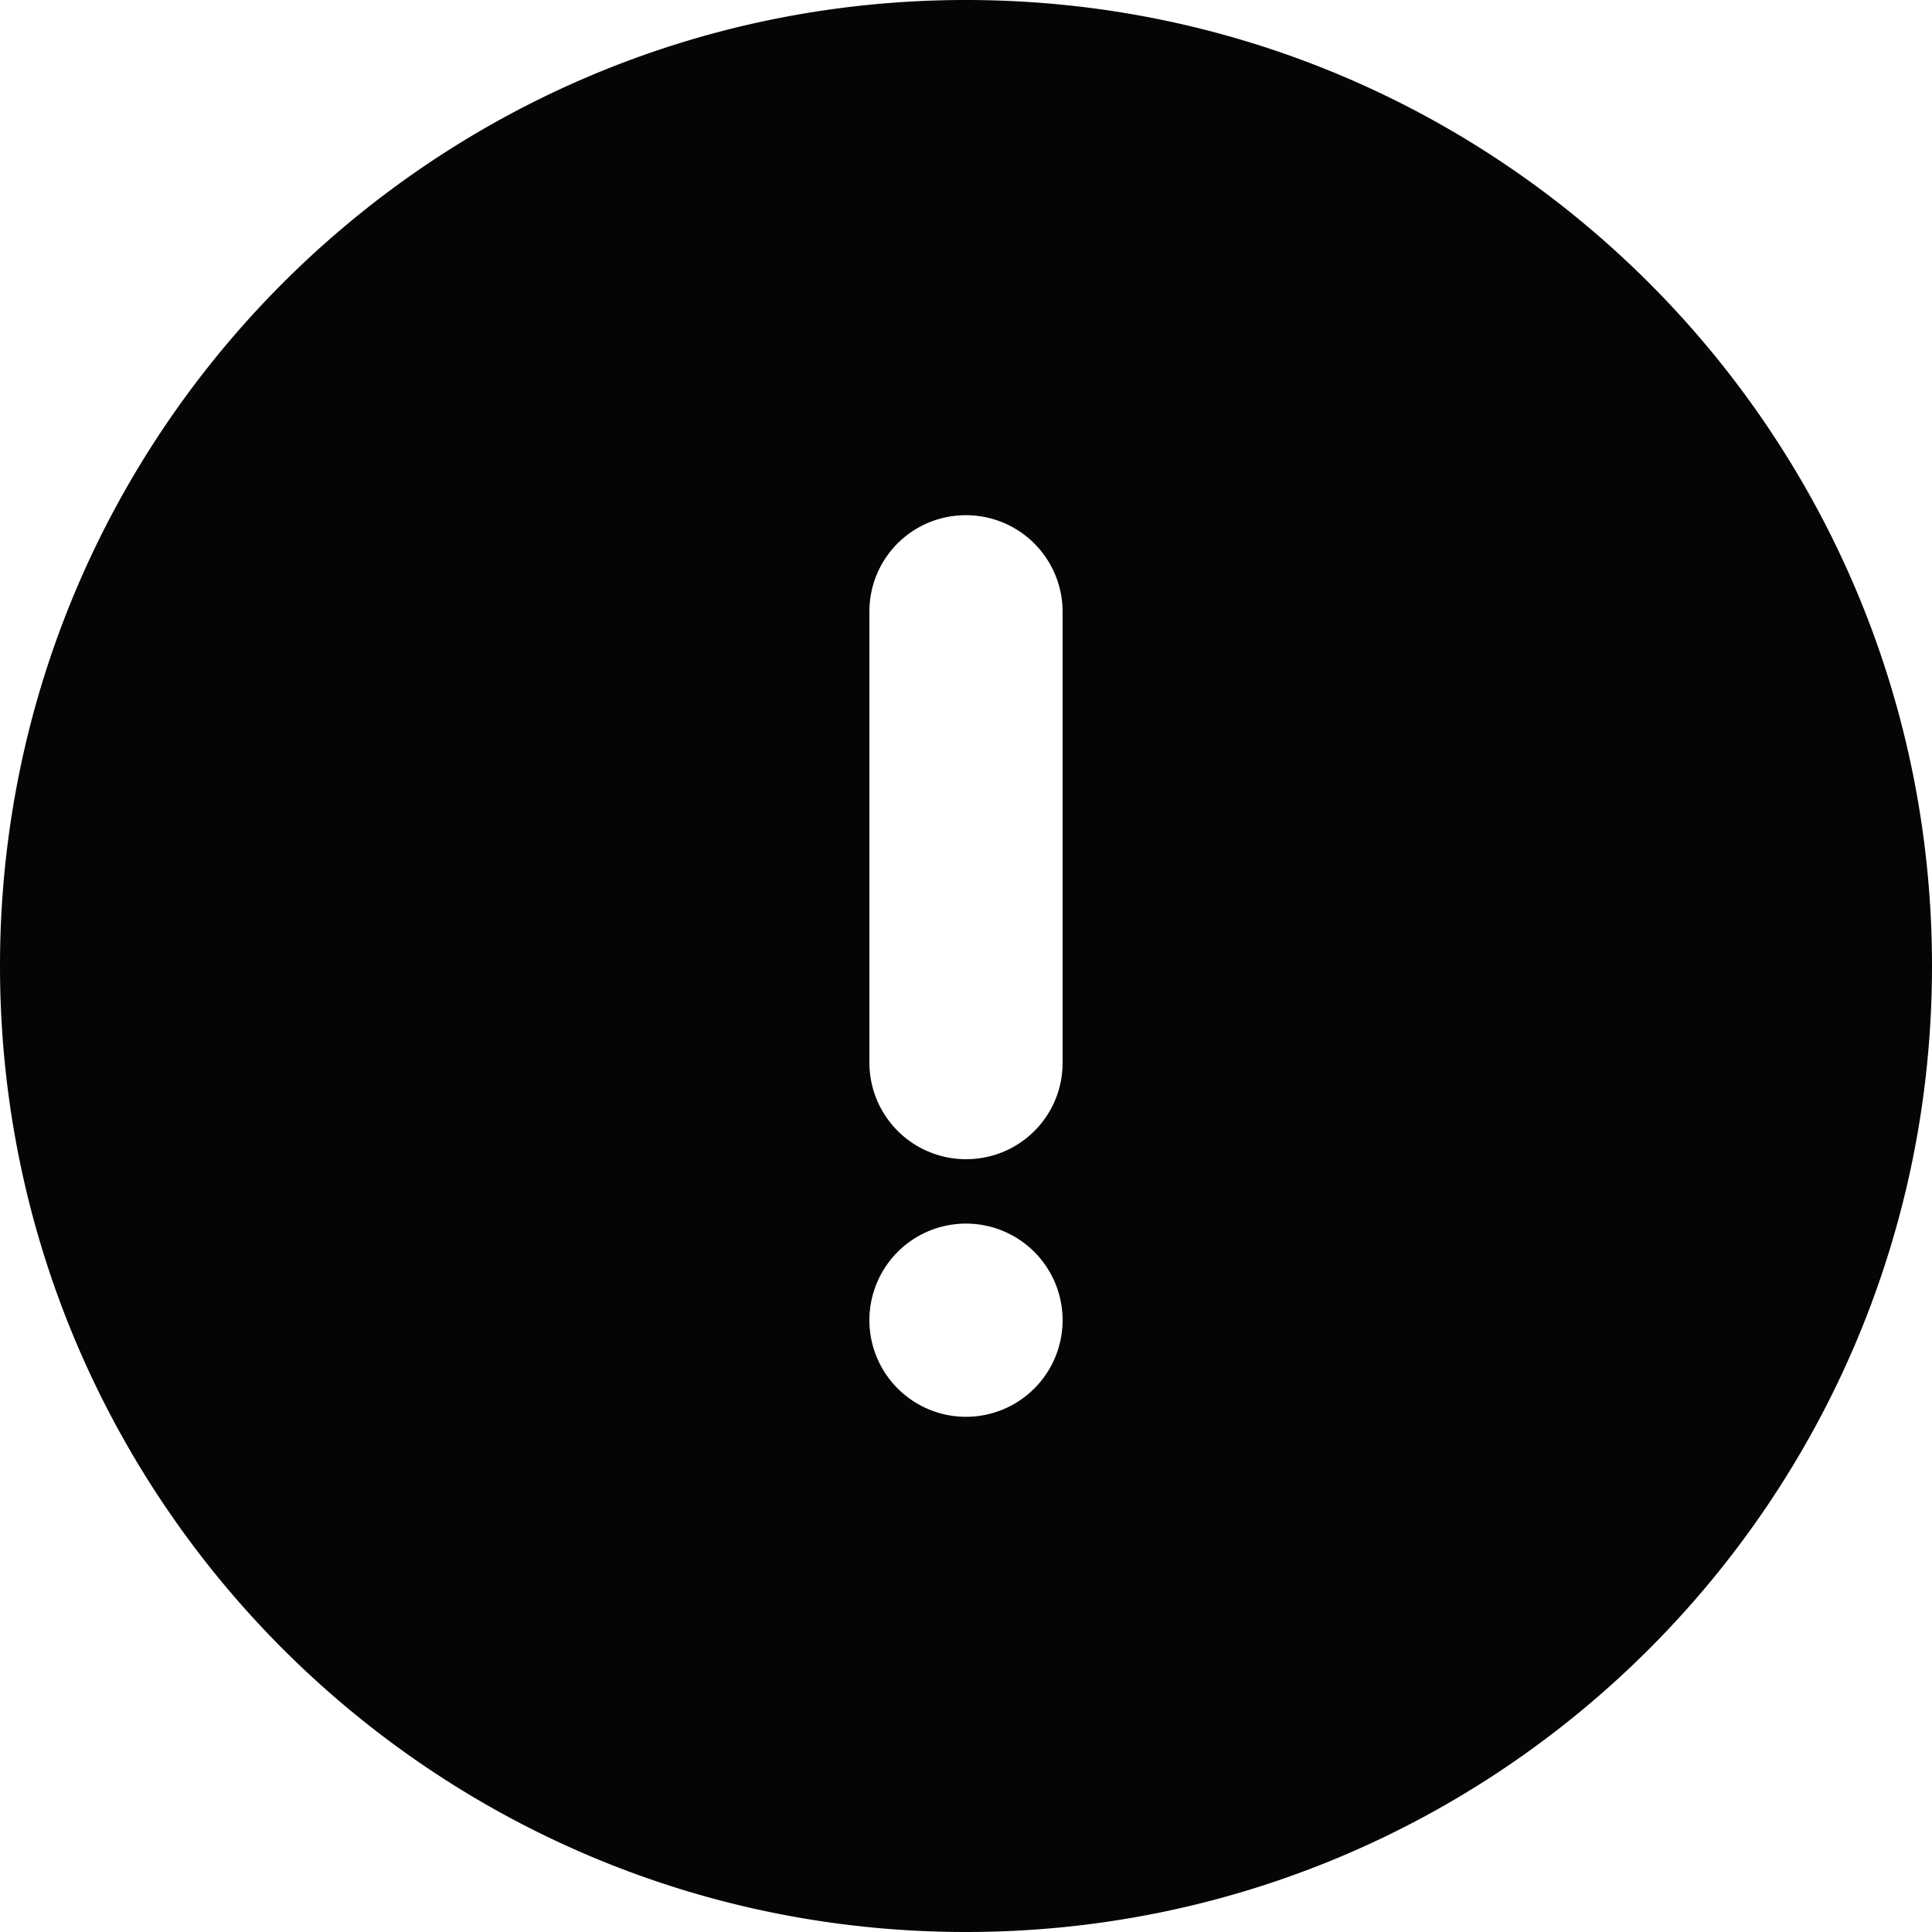 <svg width="30" height="30" viewBox="0 0 30 30" xmlns="http://www.w3.org/2000/svg"><path d="M15 30c8.284 0 15-6.716 15-15 0-8.284-6.716-15-15-15C6.716 0 0 6.716 0 15c0 8.284 6.716 15 15 15zM13.5 9.497C13.5 8.67 14.166 8 15 8a1.5 1.5 0 0 1 1.5 1.497v7.006C16.5 17.33 15.834 18 15 18a1.5 1.5 0 0 1-1.5-1.497V9.497zM15 22a1.5 1.5 0 1 0 0-3 1.5 1.5 0 0 0 0 3z" fill="#050505" fill-rule="evenodd"/></svg>